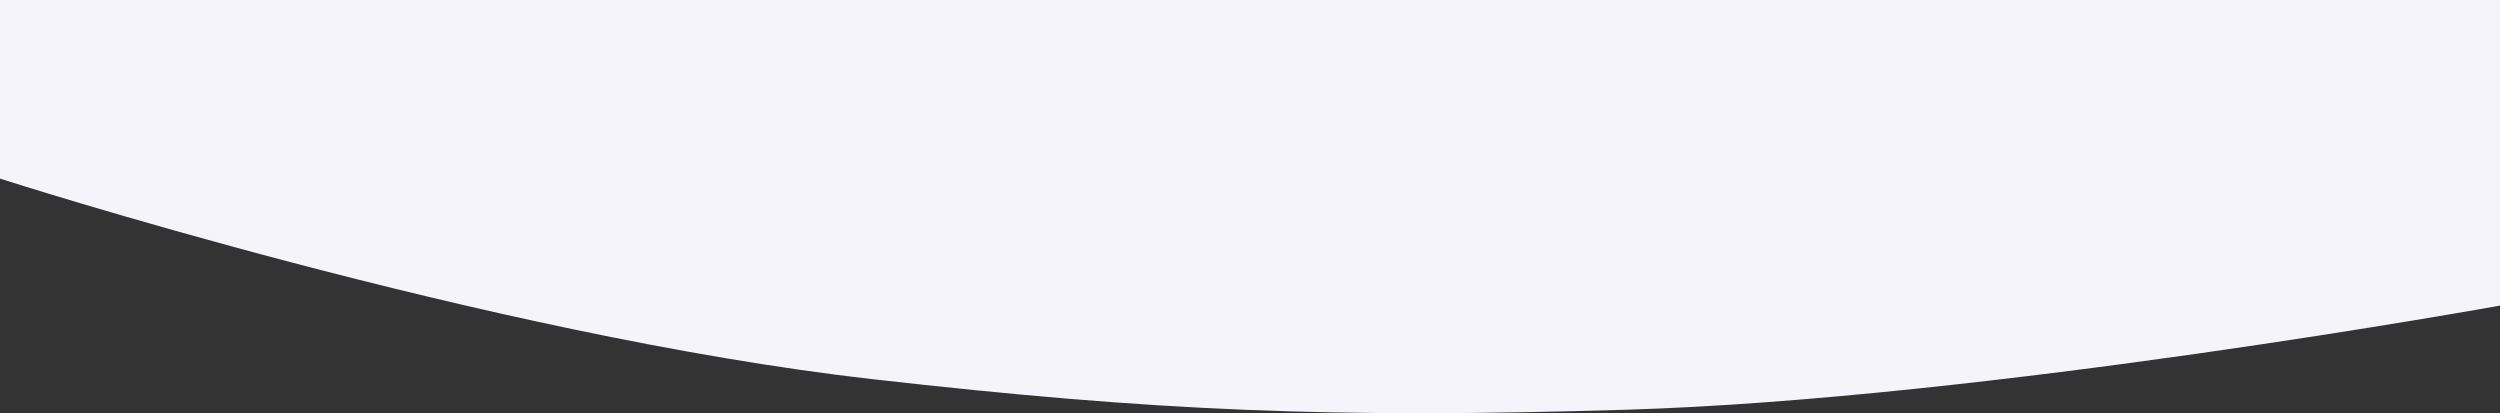 <svg width="1440" height="238" viewBox="0 0 1440 238" fill="none" xmlns="http://www.w3.org/2000/svg">
<rect x="0" y="0" width="1440" height="238" fill="#333333" stroke="none"/>
<path d="M0 102.877V0H1440V176.015C1440 176.015 1143.15 229.799 937.207 235.988C767.094 241.101 665.765 236.894 502.793 218.435C281.021 193.316 0 102.877 0 102.877Z" fill="#F5F4FA"/>
</svg>
